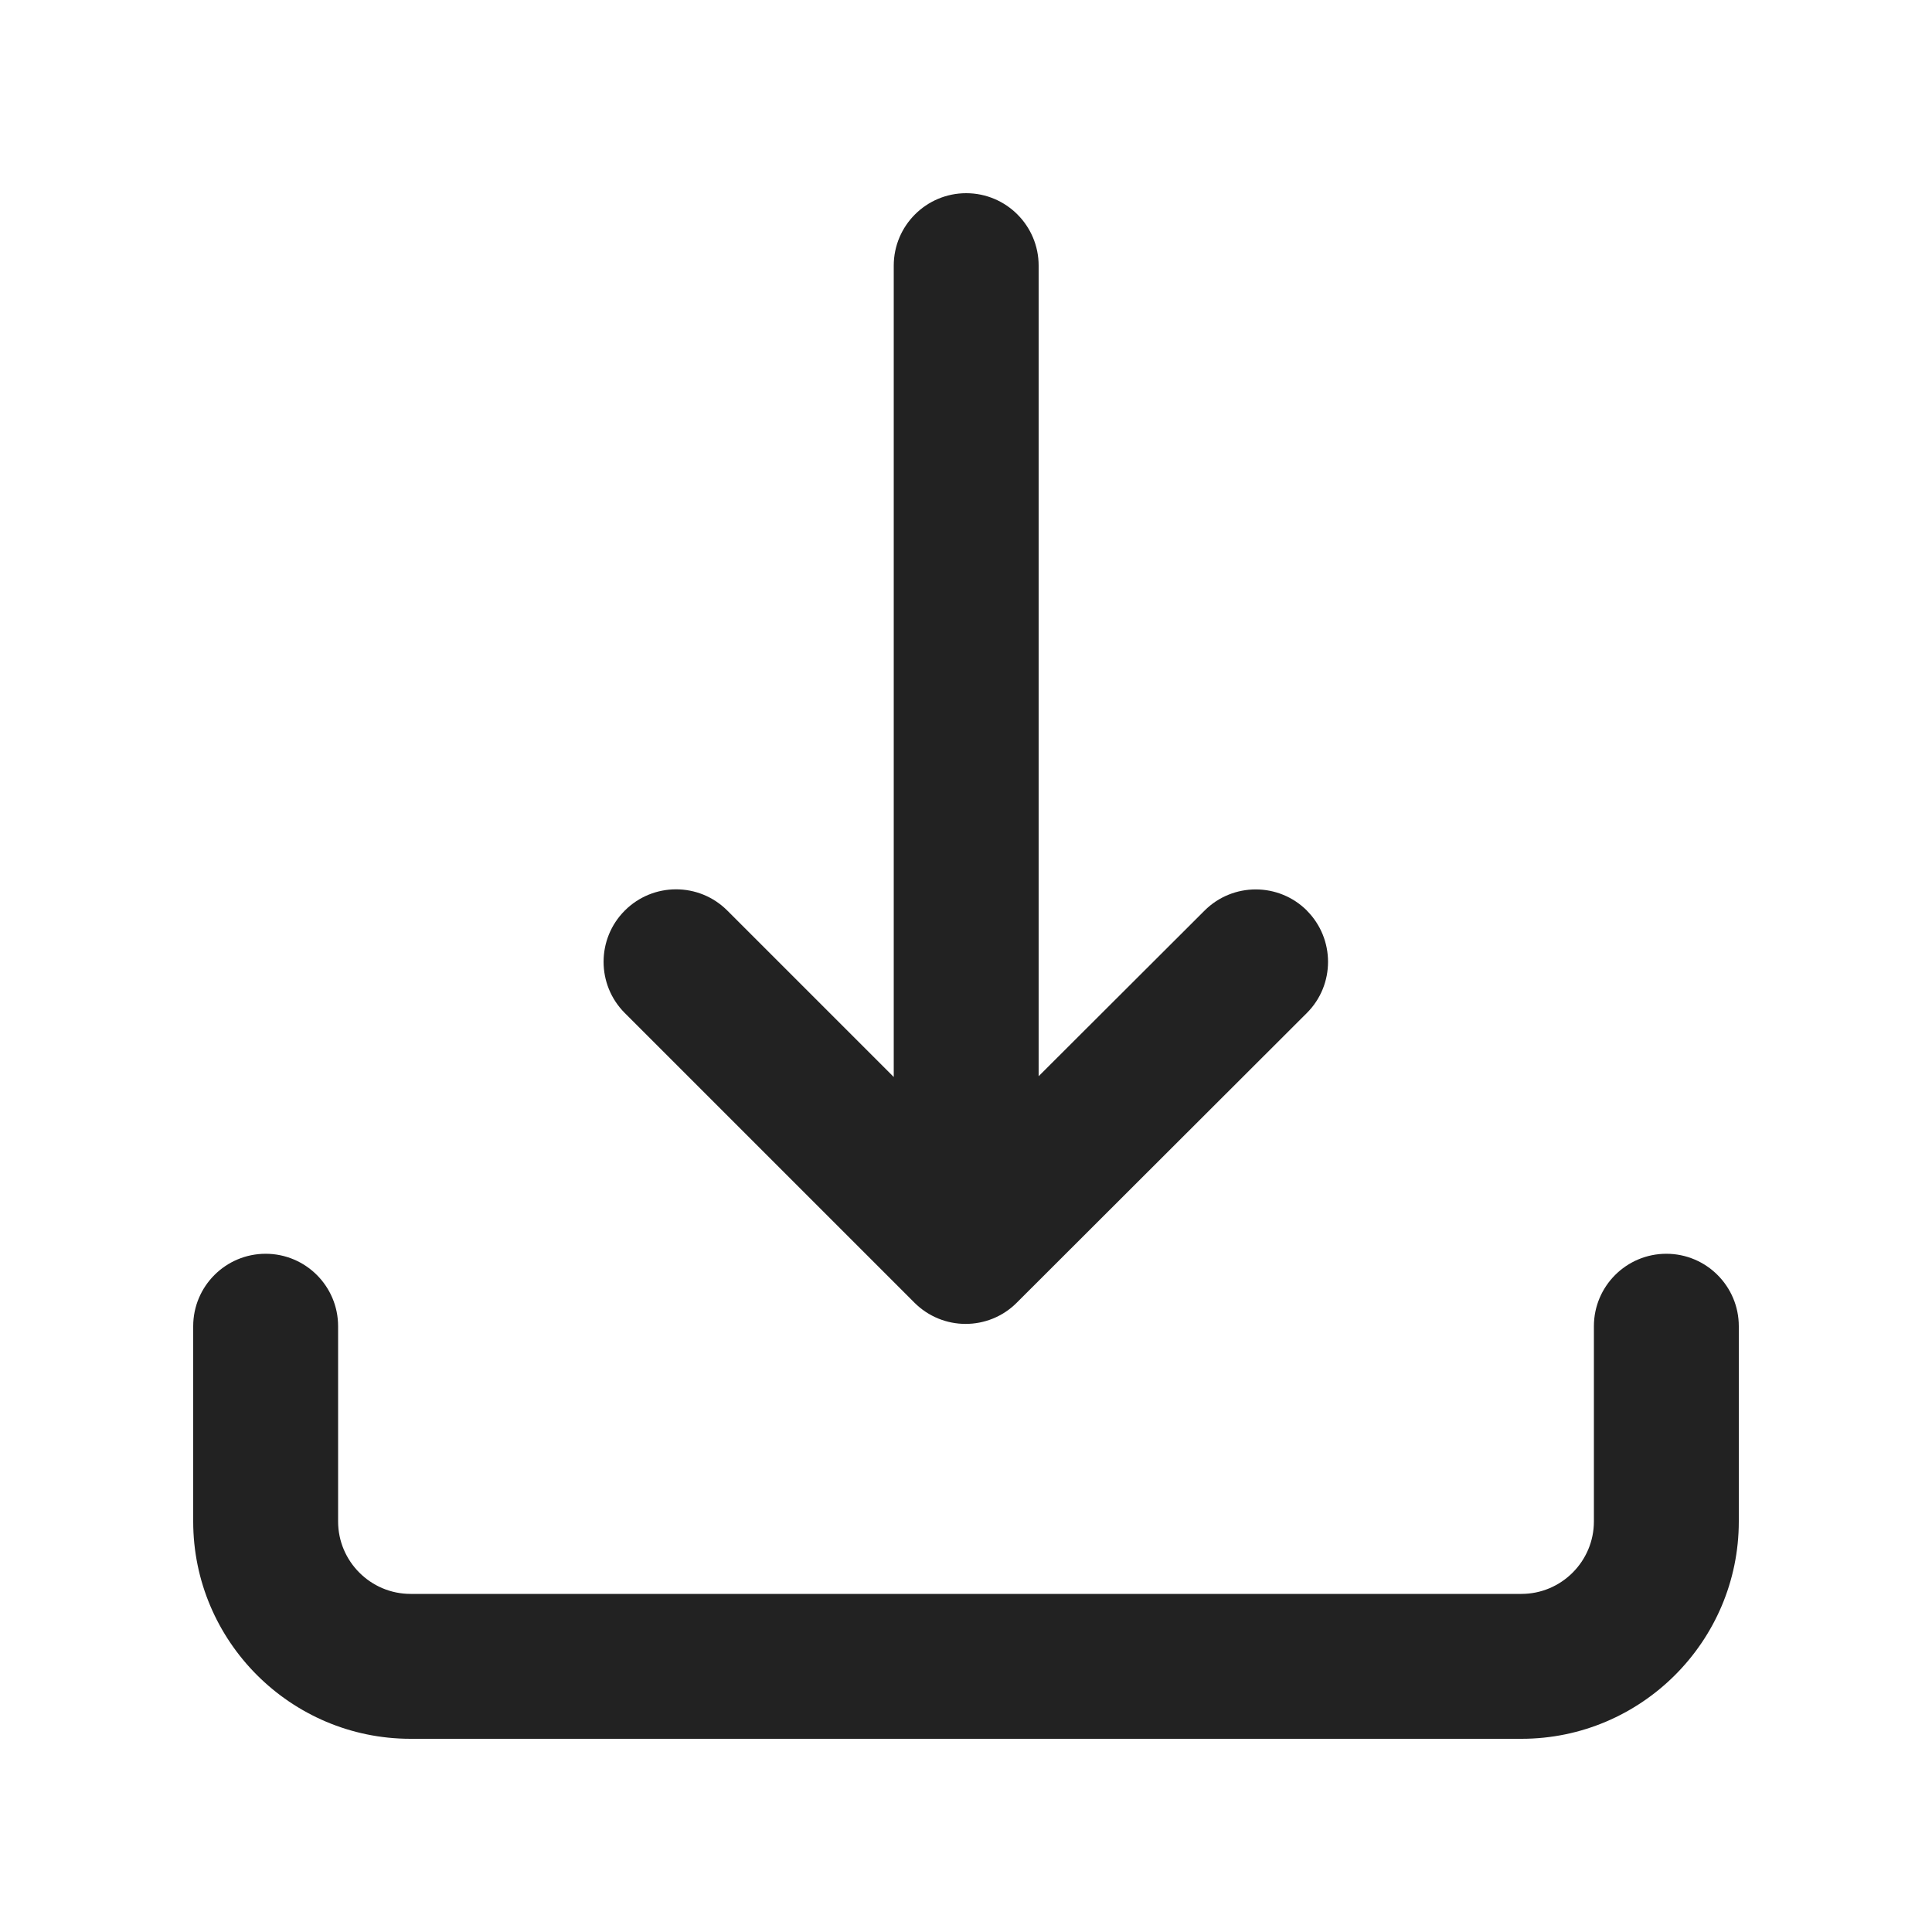 <svg xmlns="http://www.w3.org/2000/svg" width="20" height="20" viewBox="0 0 20 20"><path fill="#222" d="m13.53,9.427c-.292-.292-.767-.294-1.061,0l-1.717,1.714V2.75c0-.414-.336-.75-.75-.75s-.75.336-.75.75v8.399l-1.723-1.723c-.293-.293-.768-.293-1.061,0s-.293.768,0,1.061l2.998,2.998c.146.146.338.22.53.22.191,0,.384-.073.53-.22l3.002-2.998c.293-.292.293-.768,0-1.061Z"/><path fill="#222" d="m15.75,18H4.25c-1.24,0-2.25-1.01-2.25-2.25v-2.021c0-.414.336-.75.75-.75s.75.336.75.75v2.021c0,.413.337.75.75.75h11.5c.413,0,.75-.337.75-.75v-2.021c0-.414.336-.75.75-.75s.75.336.75.75v2.021c0,1.24-1.01,2.25-2.25,2.25Z"/></svg>